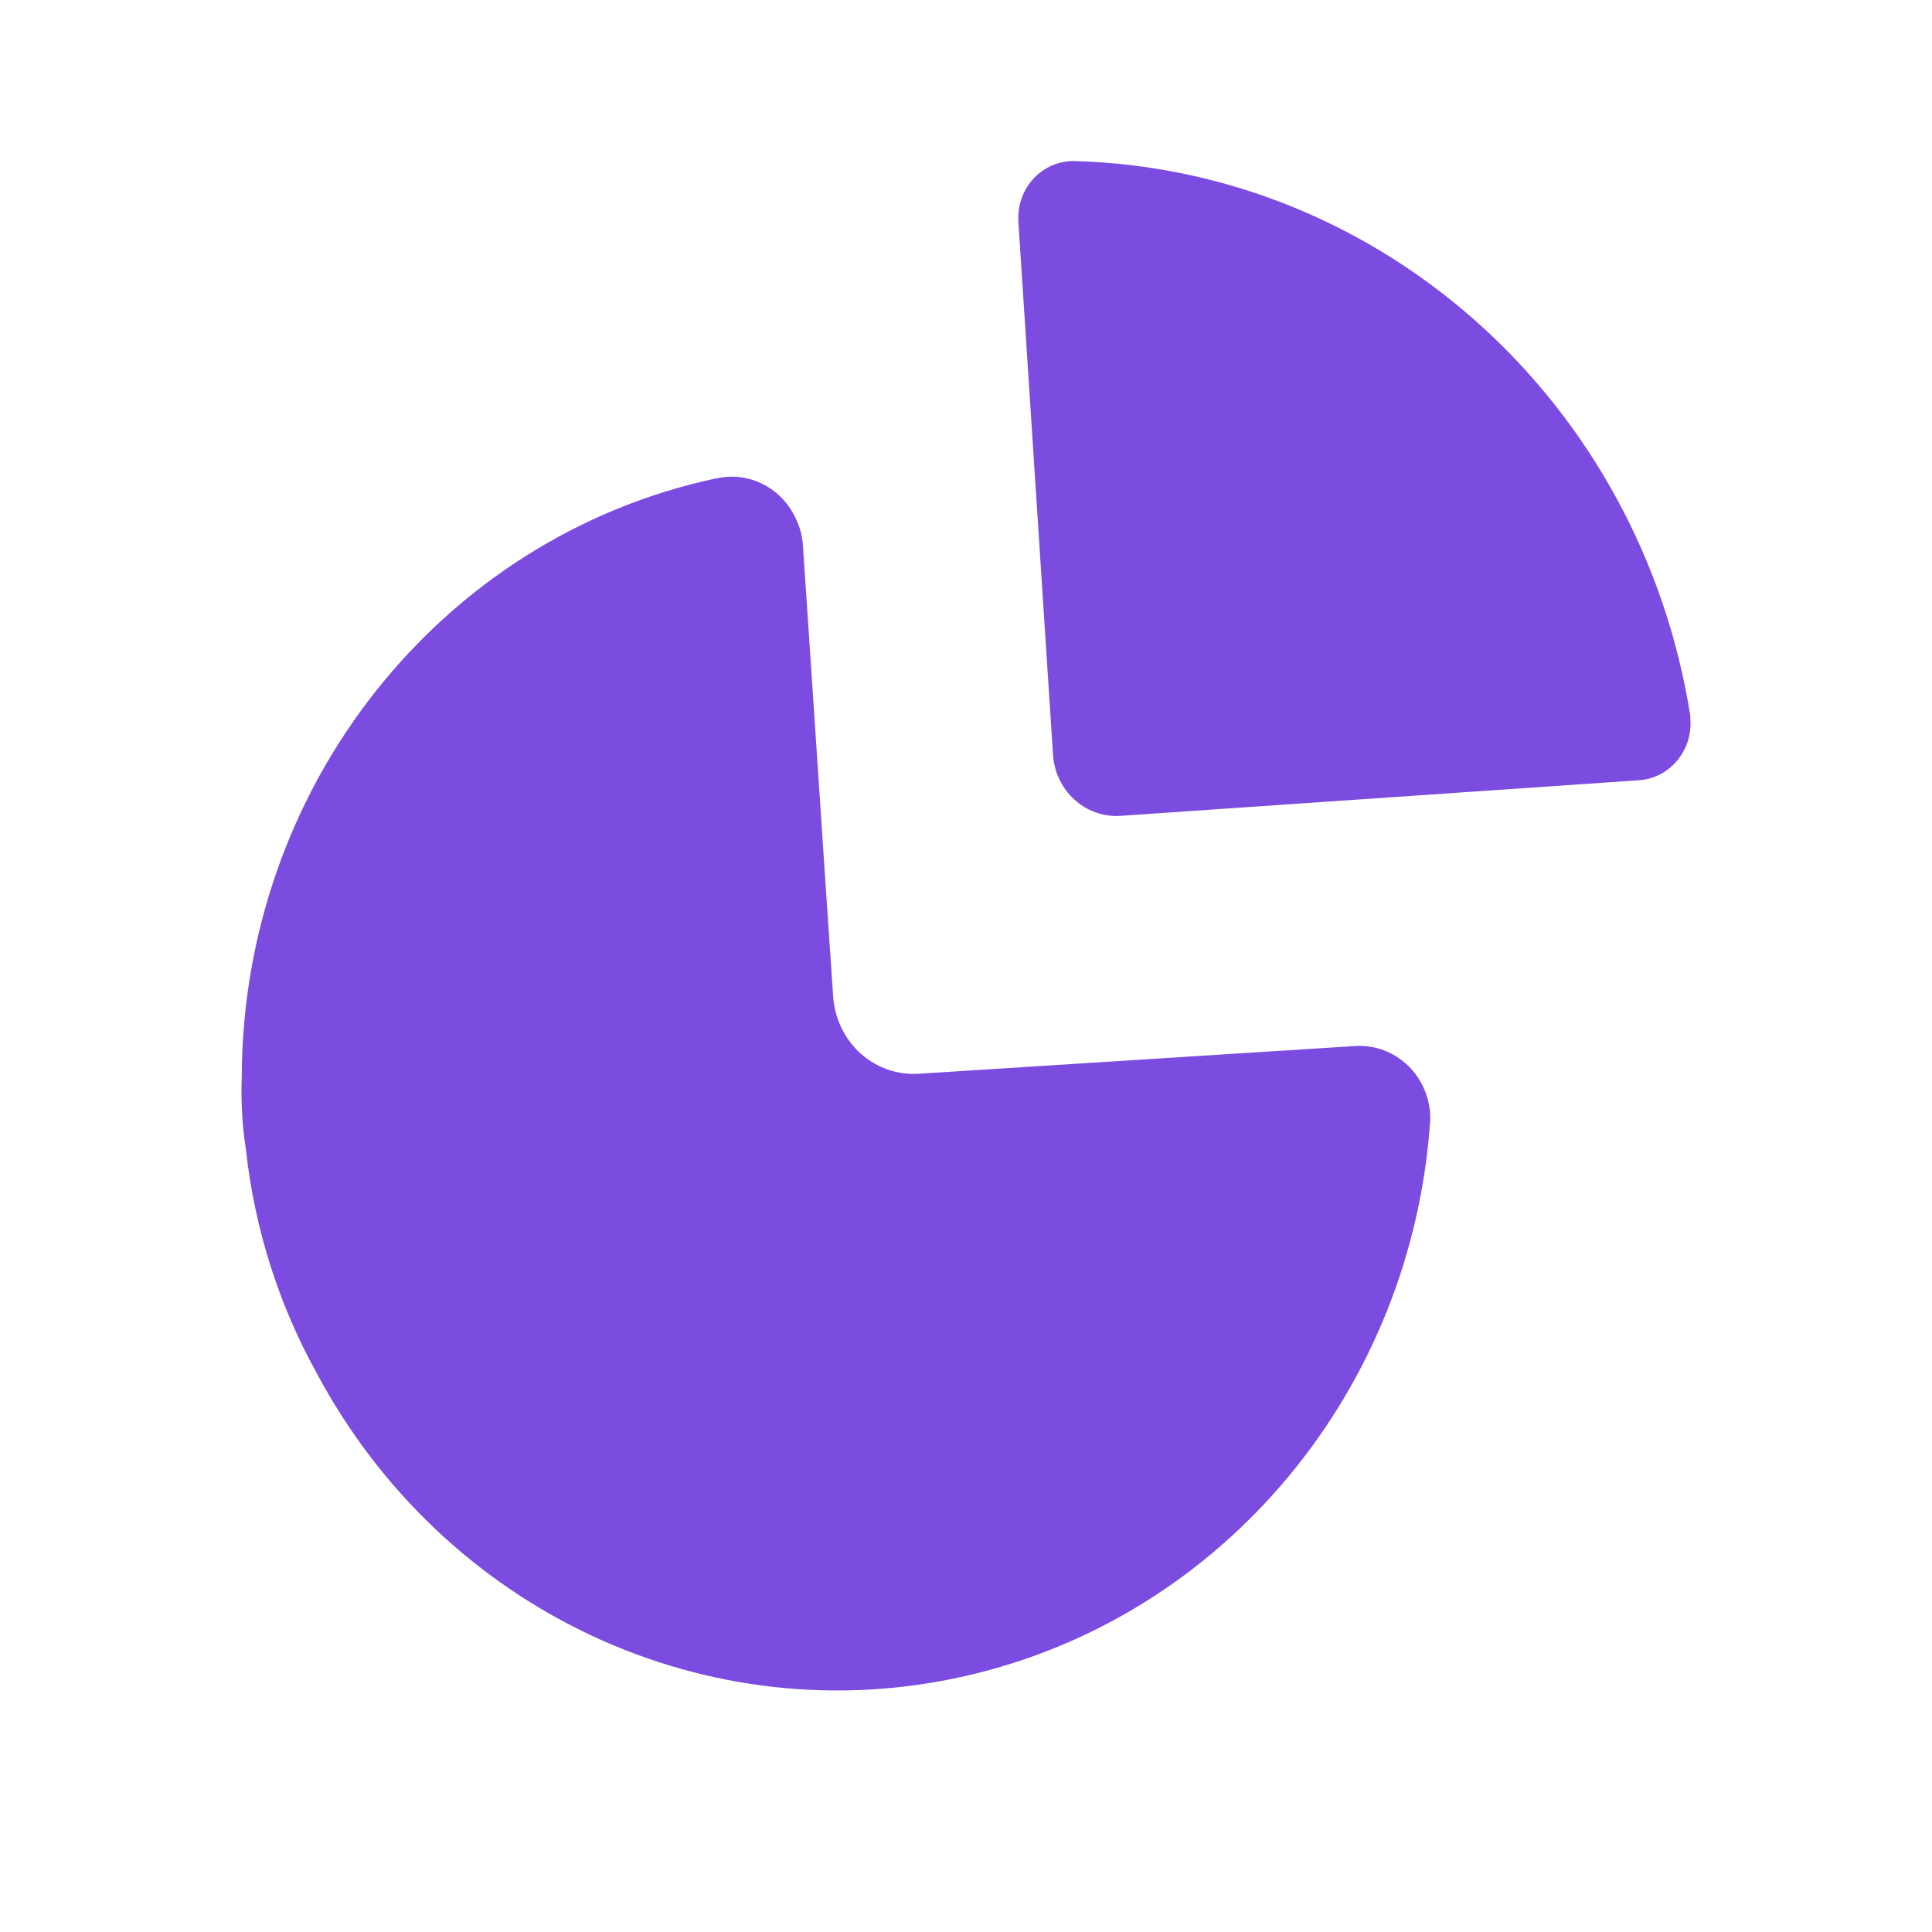 <svg width="24" height="24" viewBox="0 0 24 24" fill="none" xmlns="http://www.w3.org/2000/svg">
<path fill-rule="evenodd" clip-rule="evenodd" d="M20.998 8.895C20.385 5.007 17.181 2.114 13.361 2.001C13.18 1.993 13.003 2.061 12.869 2.188C12.736 2.315 12.657 2.492 12.65 2.679V2.679V2.743L13.081 9.375C13.109 9.821 13.481 10.161 13.914 10.135L20.366 9.692C20.548 9.678 20.717 9.59 20.835 9.447C20.954 9.305 21.013 9.119 20.998 8.932V8.895Z" fill="#7B4CDF"/>
<path fill-rule="evenodd" clip-rule="evenodd" d="M8.893 5.945C9.304 5.847 9.723 6.064 9.894 6.461C9.938 6.554 9.965 6.656 9.973 6.76C10.061 8.044 10.245 10.859 10.35 12.379C10.368 12.652 10.491 12.908 10.692 13.088C10.893 13.268 11.156 13.358 11.421 13.338V13.338L16.837 12.994C17.079 12.979 17.316 13.068 17.492 13.239C17.668 13.41 17.768 13.649 17.768 13.899V13.899C17.548 17.27 15.198 20.088 11.998 20.819C8.798 21.55 5.513 20.017 3.934 17.057C3.462 16.205 3.163 15.263 3.056 14.288C3.01 13.989 2.992 13.686 3.003 13.383C3.012 9.783 5.465 6.681 8.884 5.945" fill="#7B4CDF"/>
</svg>
